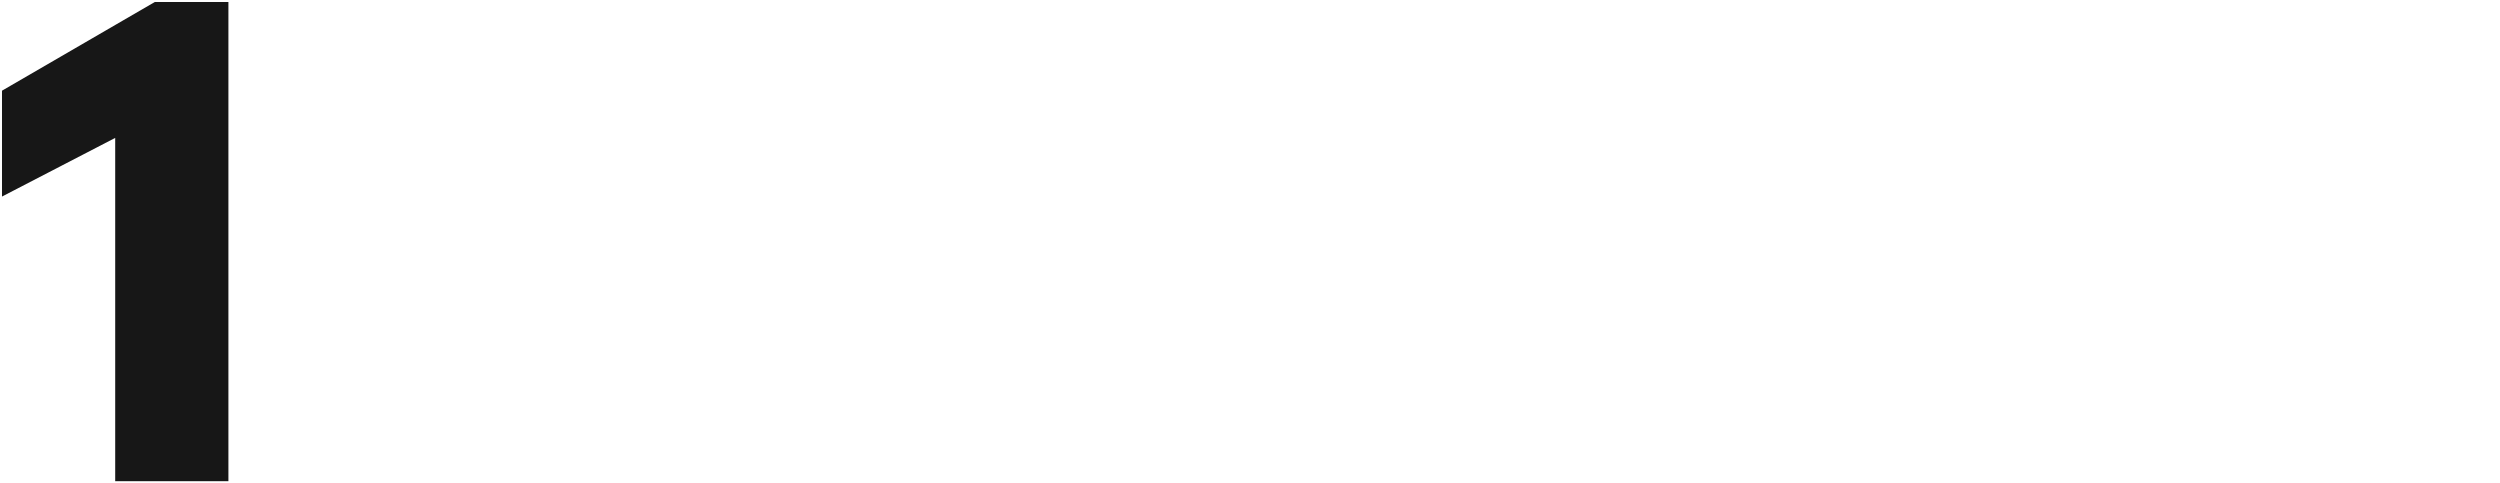 <svg width="626" height="121" viewBox="0 0 626 121" fill="none" xmlns="http://www.w3.org/2000/svg">
<g clip-path="url(#clip0_1_29)">
<g clip-path="url(#clip1_1_29)">
<path d="M57.193 0.5V120.5H28.846V34.53L0.5 49.216V22.709L38.768 0.5H57.193Z" fill="#171717"/>
</g>
</g>
<defs>
<clipPath id="clip0_1_29">
<rect width="625" height="120" fill="white" transform="translate(0.5 0.5)"/>
</clipPath>
<clipPath id="clip1_1_29">
<rect width="57" height="120" fill="white" transform="translate(0.5 0.5)"/>
</clipPath>
</defs>
</svg>
